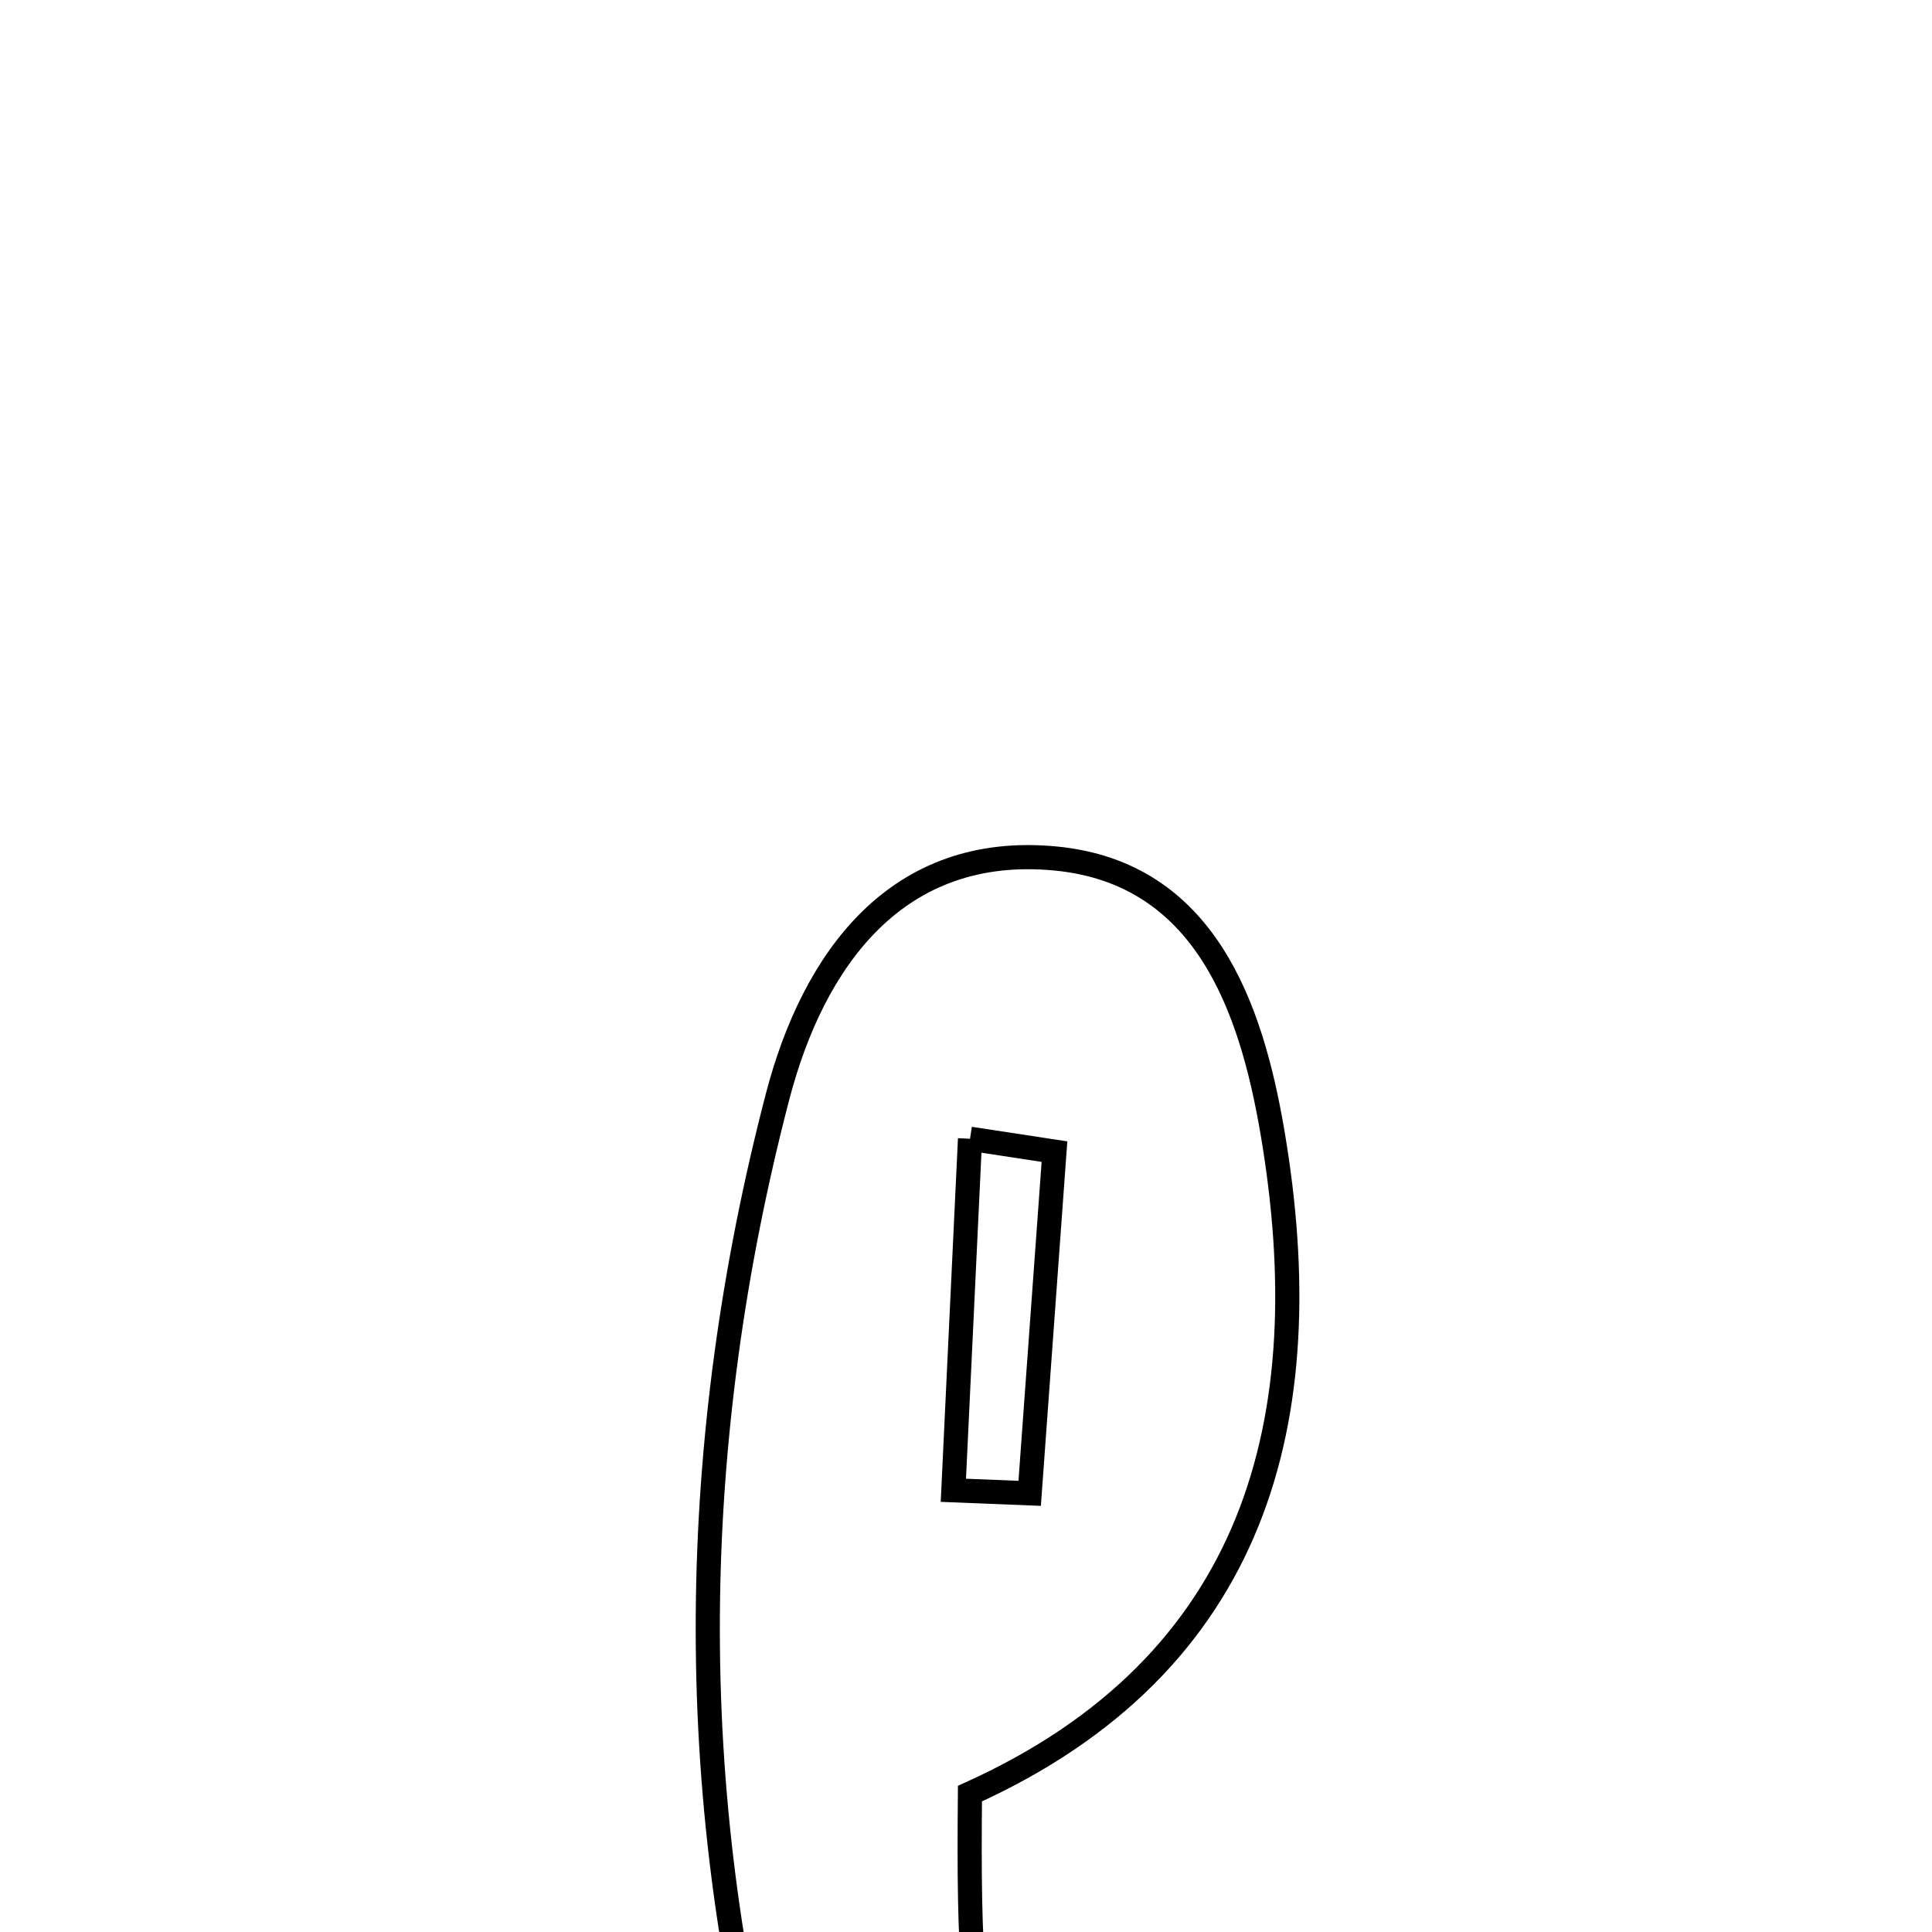 <svg xmlns="http://www.w3.org/2000/svg" viewBox="0.0 0.0 24.0 24.0" height="200px" width="200px"><path fill="none" stroke="black" stroke-width=".3" stroke-opacity="1.0"  filling="0" d="M13.116 10.665 C14.97 10.846 15.542 12.514 15.806 14.059 C16.417 17.642 15.605 20.675 12.049 22.281 C12.013 26.261 12.197 26.552 15.324 27.376 C15.323 28.111 15.323 28.891 15.323 29.806 C11.669 30.032 10.396 29.422 9.616 26.506 C8.478 22.247 8.544 17.899 9.66 13.62 C10.106 11.913 11.143 10.473 13.116 10.665"></path>
<path fill="none" stroke="black" stroke-width=".3" stroke-opacity="1.0"  filling="0" d="M12.05 14.146 C12.4 14.199 12.749 14.253 13.099 14.306 C12.996 15.722 12.894 17.137 12.791 18.551 C12.475 18.539 12.159 18.526 11.843 18.513 C11.912 17.058 11.981 15.601 12.05 14.146"></path></svg>